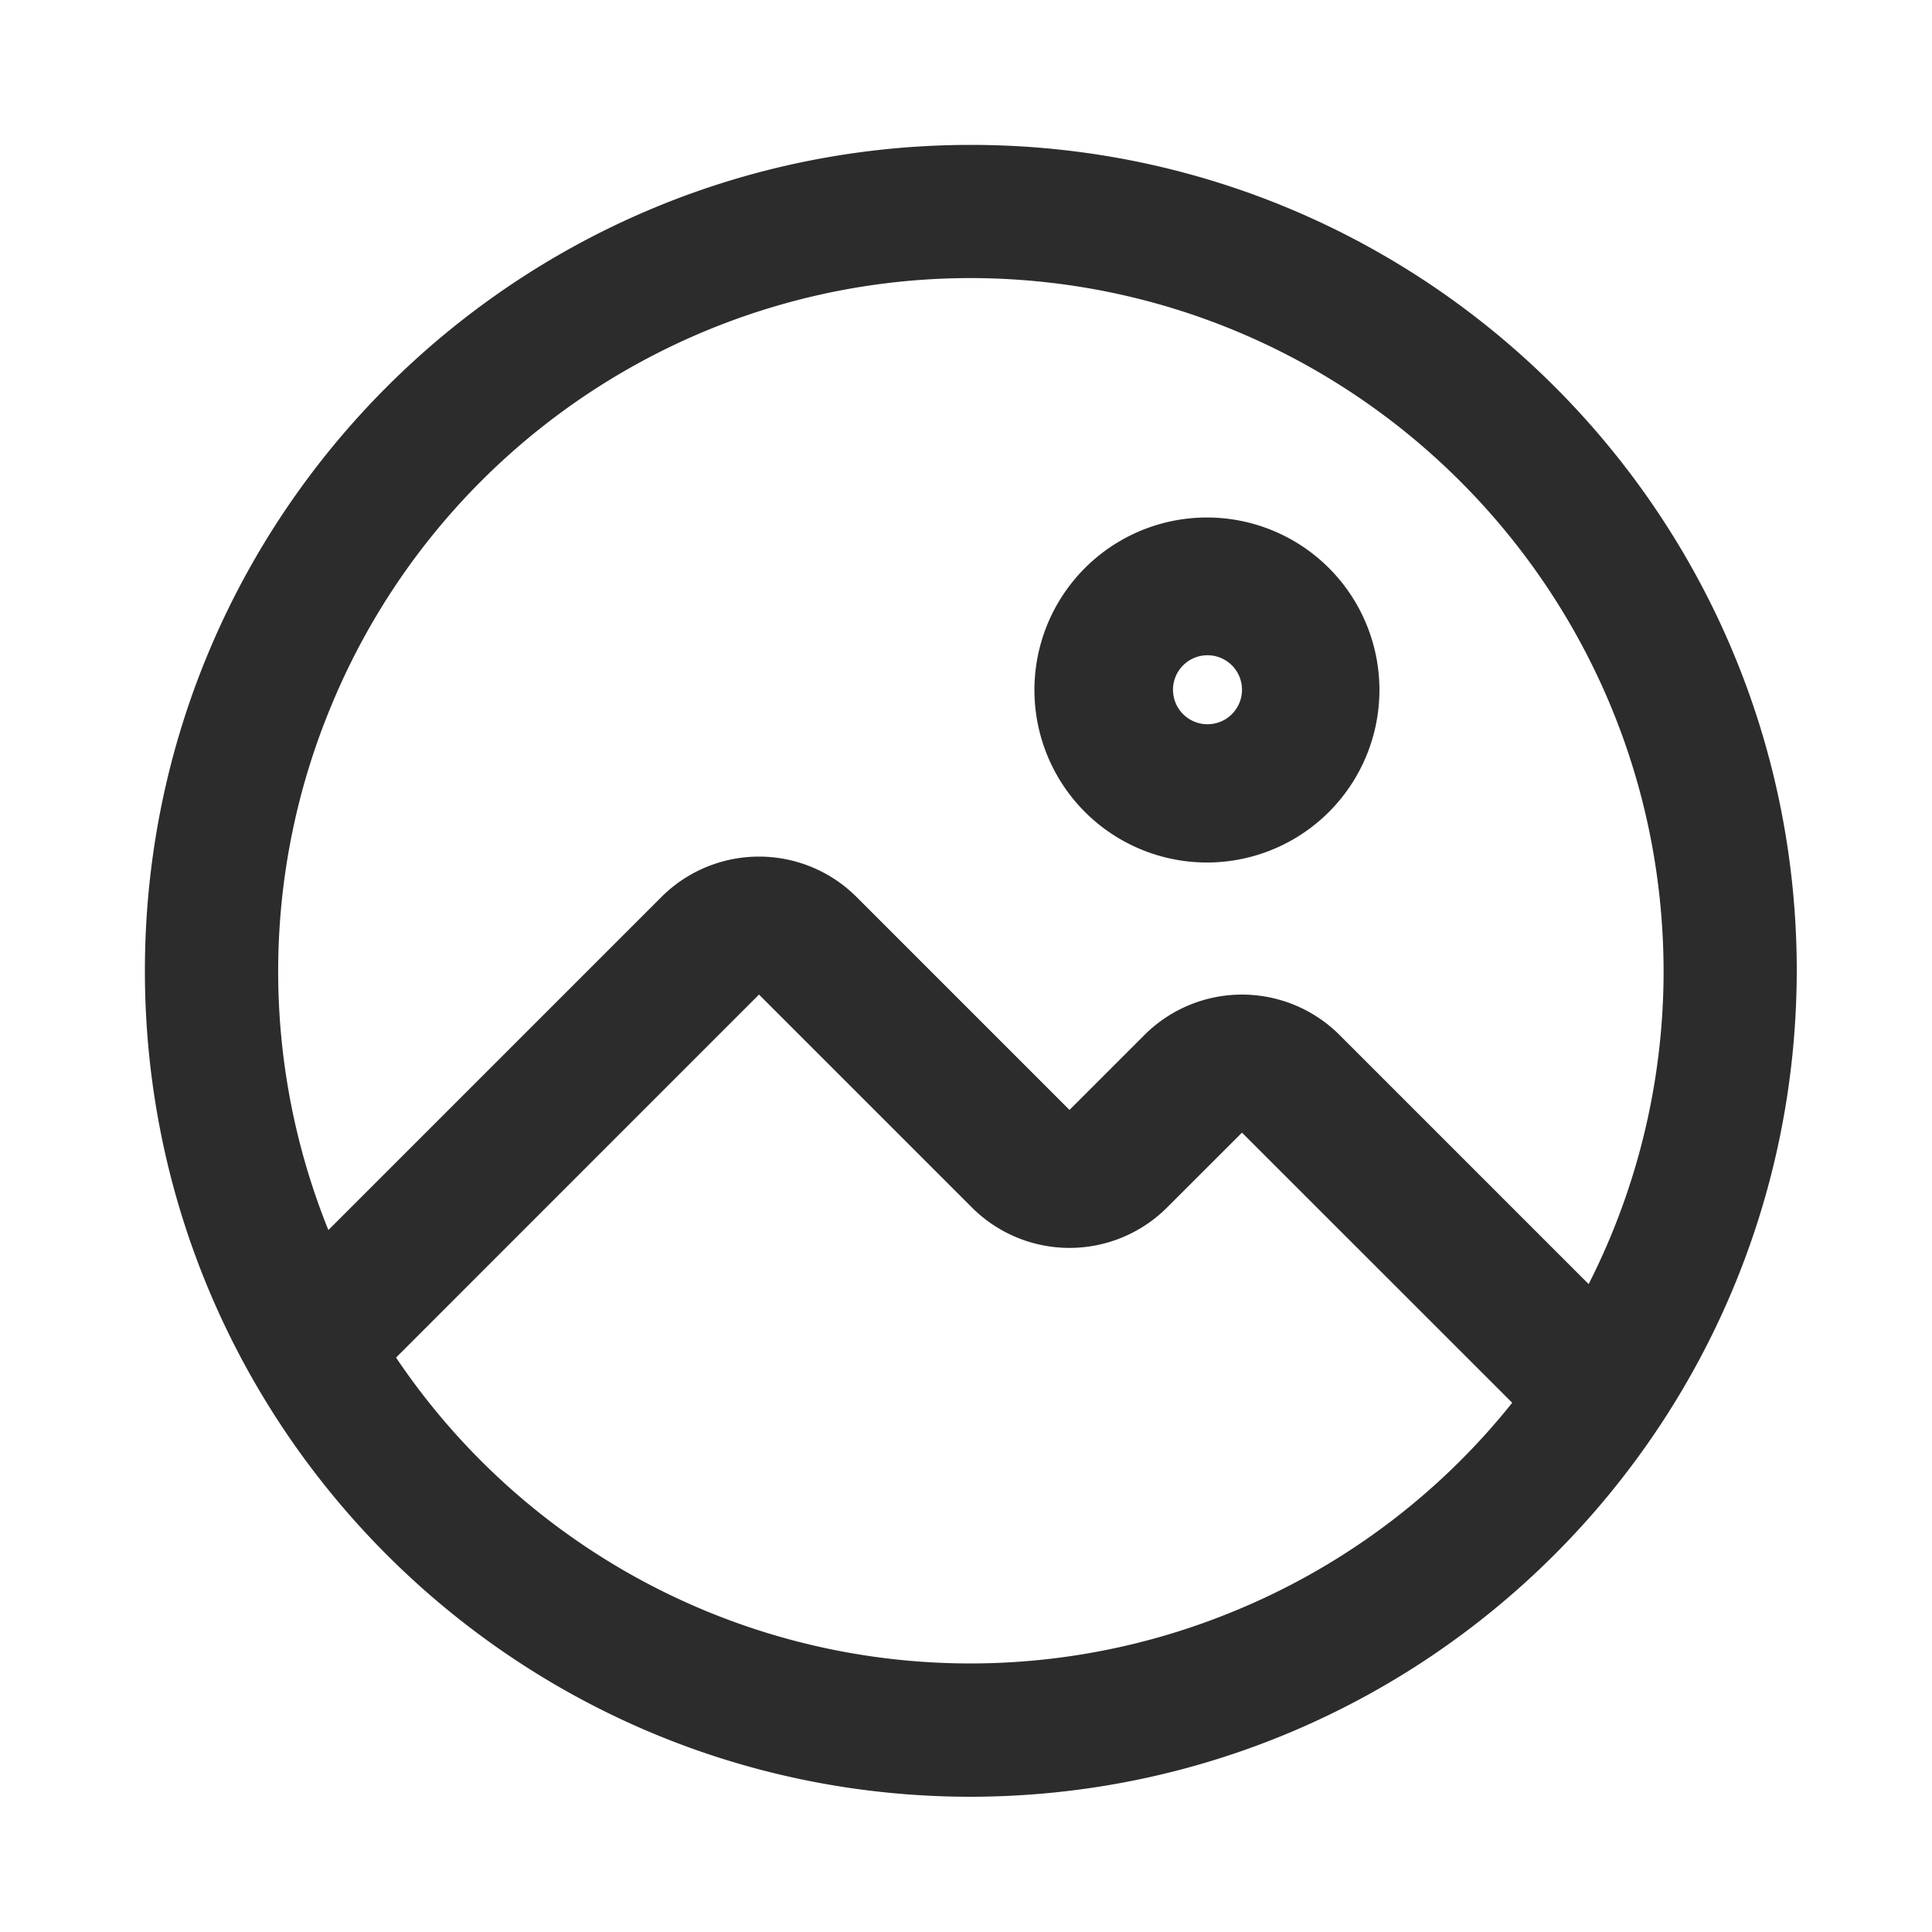 <?xml version="1.0" standalone="no"?><!DOCTYPE svg PUBLIC "-//W3C//DTD SVG 1.1//EN" "http://www.w3.org/Graphics/SVG/1.1/DTD/svg11.dtd"><svg t="1733116322337" class="icon" viewBox="0 0 1024 1024" version="1.1" xmlns="http://www.w3.org/2000/svg" p-id="6200" xmlns:xlink="http://www.w3.org/1999/xlink" width="32" height="32"><path d="M514.56 952.32c-241.737 0-437.76-196.023-437.76-437.76S272.823 76.8 514.56 76.8s437.76 196.023 437.76 437.76c-0.366 241.737-196.023 437.394-437.76 437.76z m140.434-98.743a366.446 366.446 0 0 0 146.505-110.08L658.286 600.32 618.569 640a73.143 73.143 0 0 1-103.424 0L402.286 527.141 209.92 719.543A366.702 366.702 0 0 0 654.994 853.577zM709.998 548.571l132.023 132.023a366.19 366.19 0 0 0 39.717-166.034c-0.366-202.606-164.571-366.811-367.177-367.177-148.48 0-282.331 89.6-339.017 226.743a366.446 366.446 0 0 0-1.499 277.833L350.574 475.429a73.143 73.143 0 0 1 103.424 0l112.859 112.859L606.574 548.571a73.143 73.143 0 0 1 103.424 0zM621.714 365.714a18.286 18.286 0 1 1 36.571 0 18.286 18.286 0 0 1-36.571 0z m18.286-91.429a91.429 91.429 0 1 0 0 182.857 91.429 91.429 0 0 0 0-182.857z" p-id="6201" fill="#2c2c2c"></path></svg>
